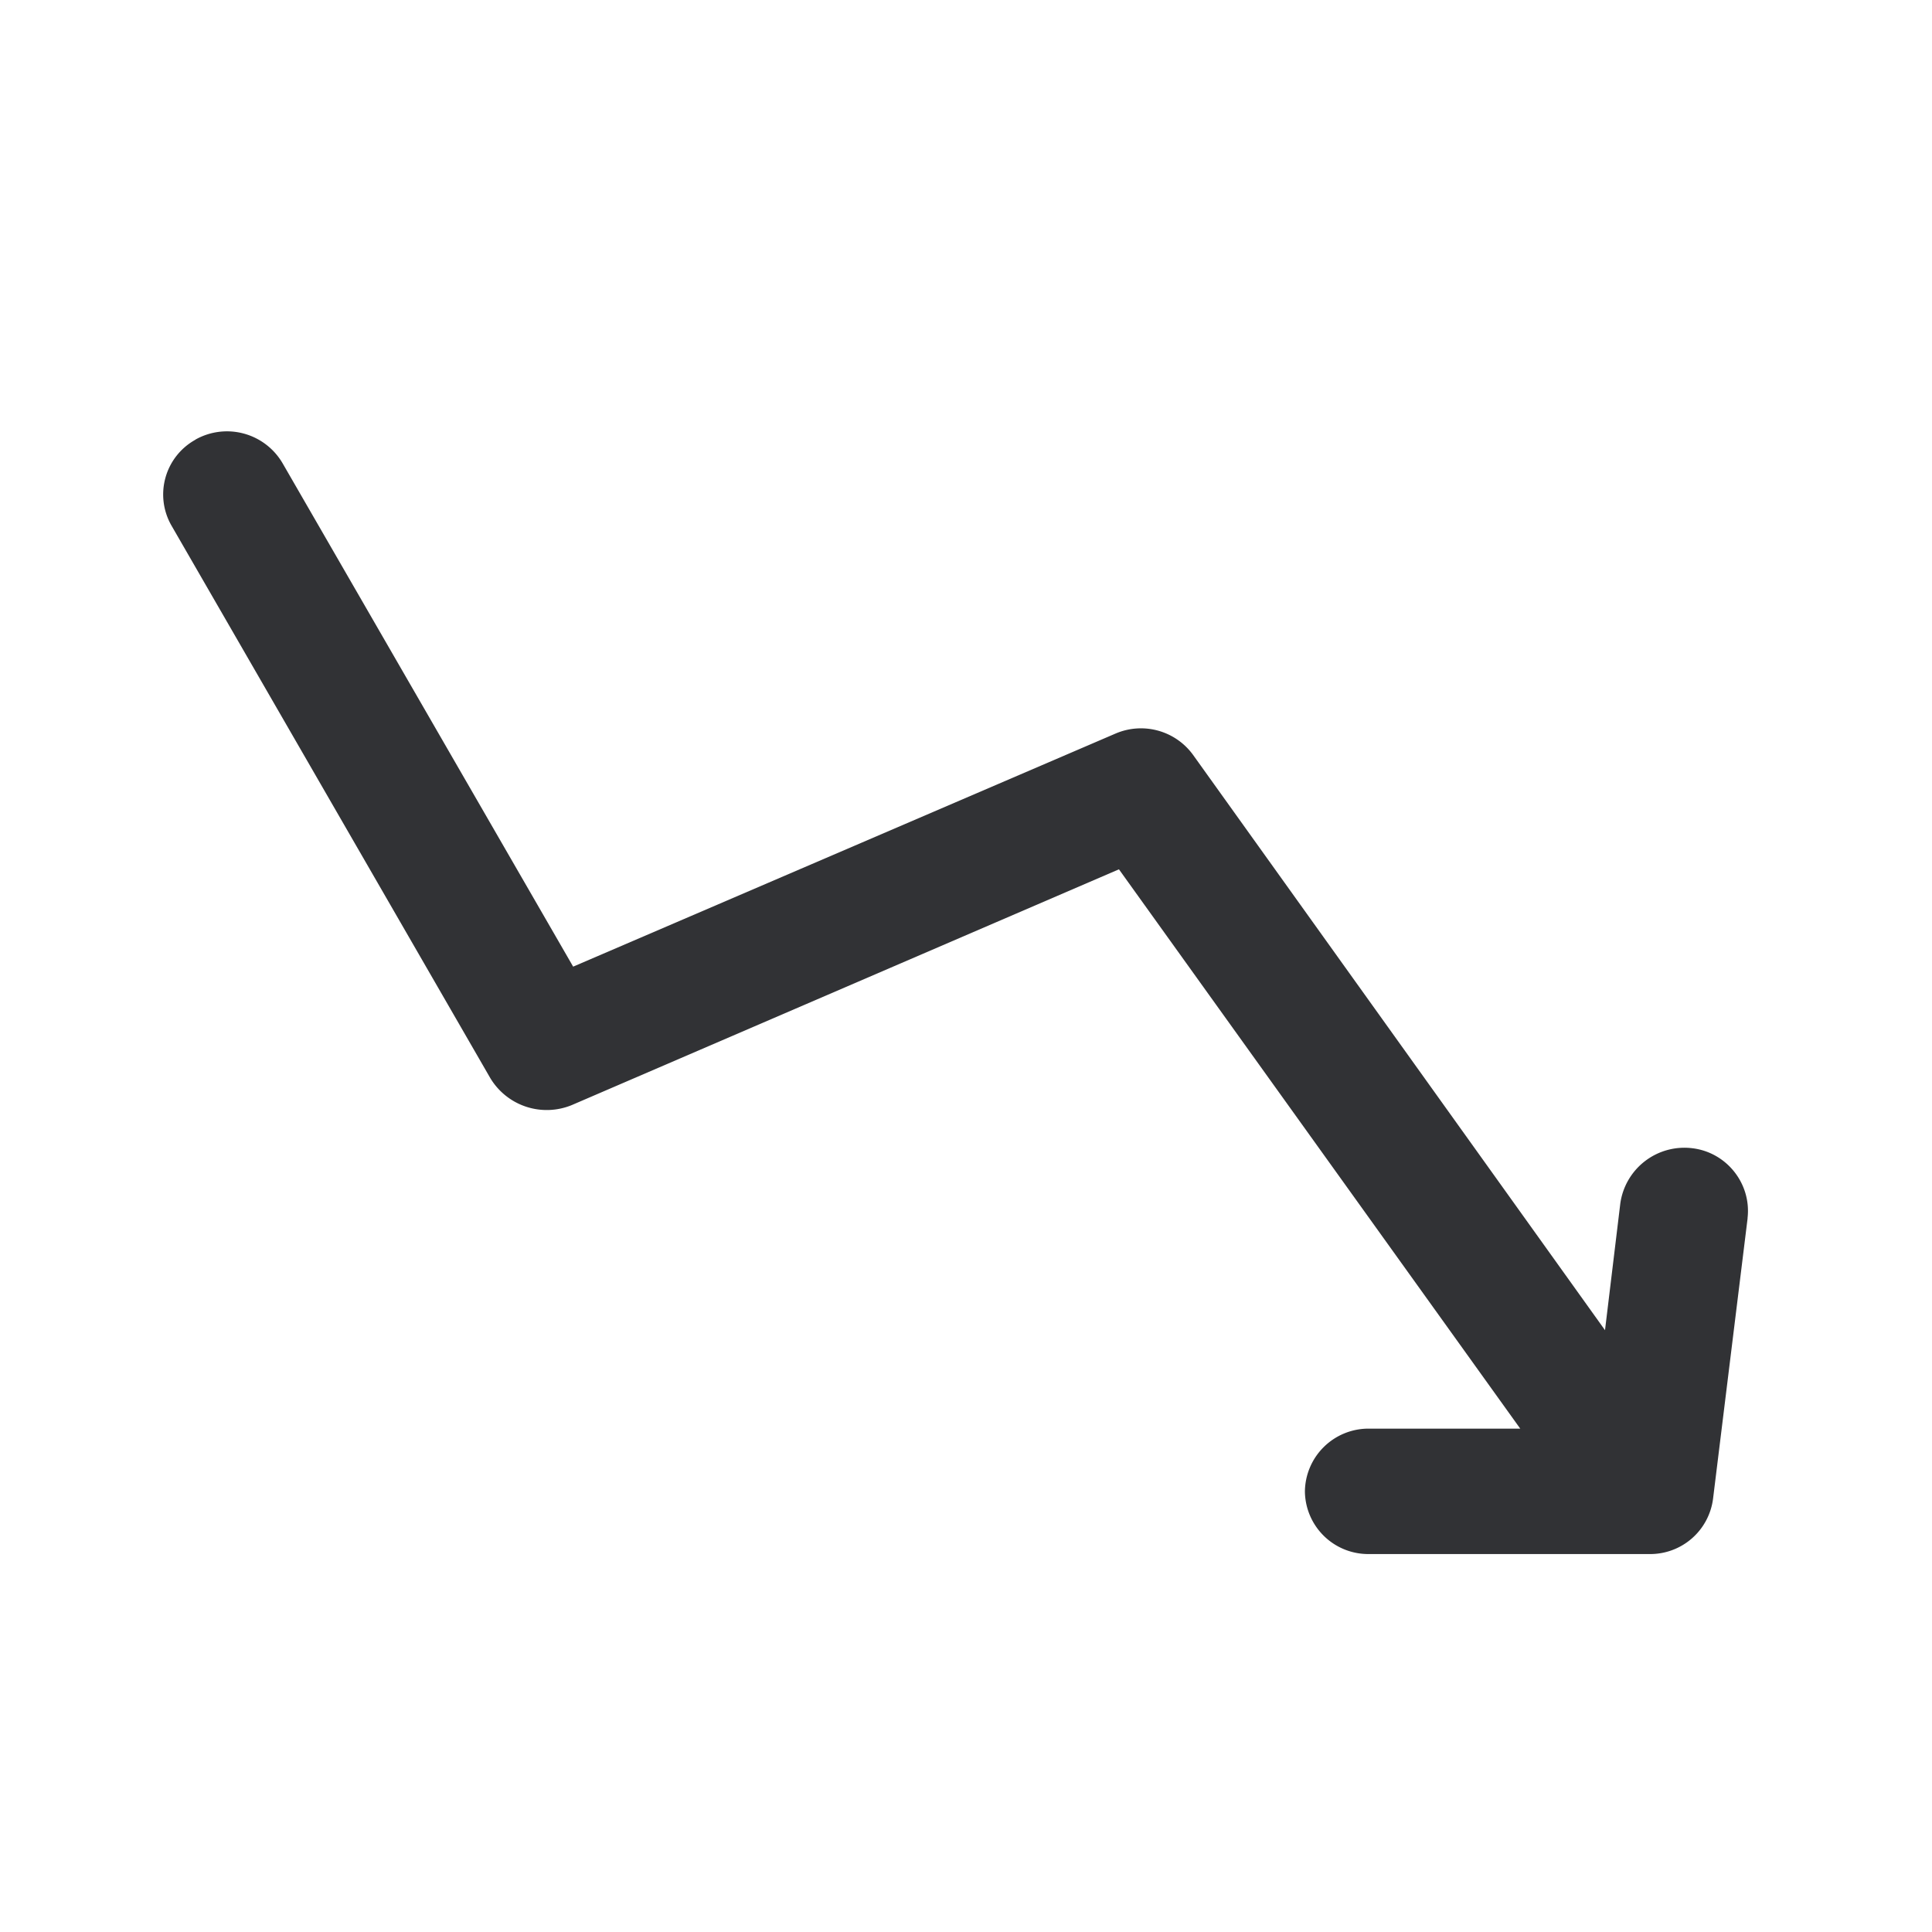 <svg width="24" height="24" viewBox="0 0 24 24" xmlns="http://www.w3.org/2000/svg"><path d="M21.709 15.137l-.429 3.482a.787.787 0 01-.787.686h-3.49a.787.787 0 01-.793-.778.79.79 0 01.793-.78h1.882L13.9 10.799l-6.793 2.927a.818.818 0 01-1.016-.333L2.129 6.527a.777.777 0 01.294-1.062c.003-.003.006-.003.008-.006a.8.8 0 011.079.295l3.61 6.254 6.732-2.893a.8.8 0 01.969.263l5.117 7.146.19-1.574a.804.804 0 01.889-.687c.428.048.74.437.692.866v.008" fill="#313235" fill-rule="nonzero"/></svg>